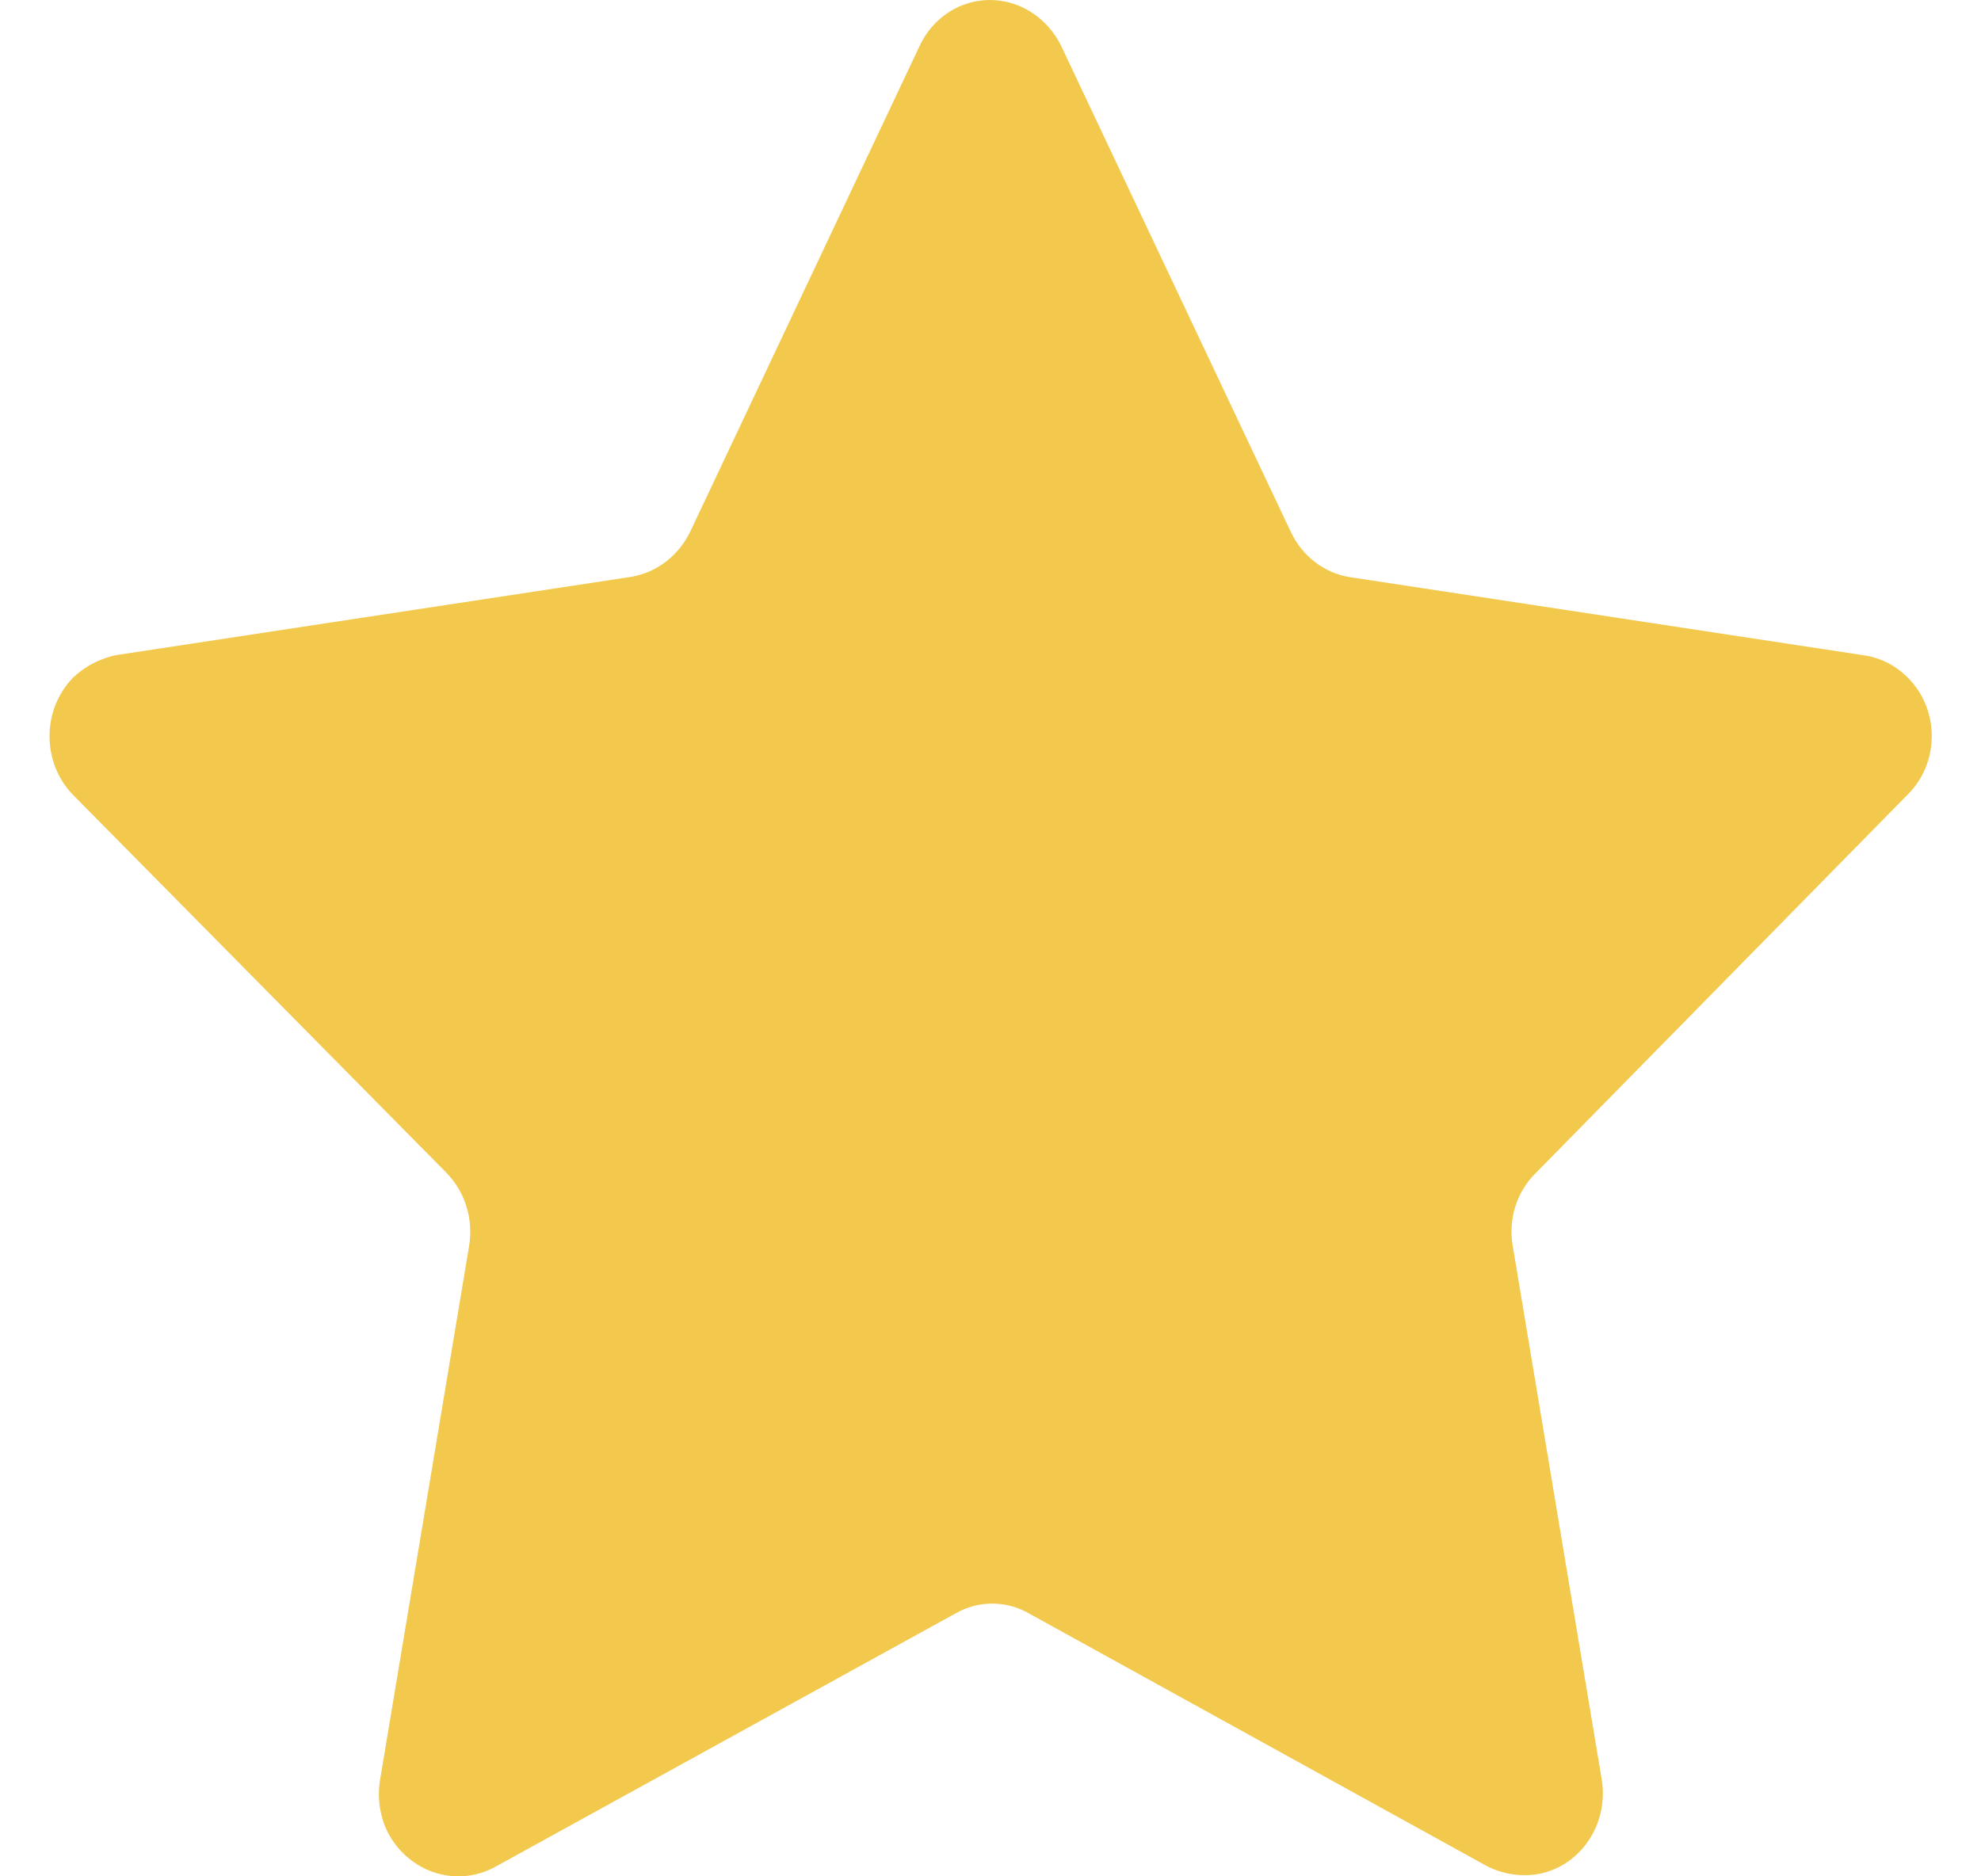<svg width="19" height="18" viewBox="0 0 19 18" fill="none" xmlns="http://www.w3.org/2000/svg">
<path fill-rule="evenodd" clip-rule="evenodd" d="M10.178 0.441L12.379 5.1C12.489 5.335 12.702 5.499 12.949 5.537L17.874 6.286C18.074 6.314 18.253 6.424 18.376 6.592C18.606 6.907 18.571 7.353 18.295 7.624L14.725 11.258C14.544 11.438 14.463 11.702 14.51 11.959L15.365 17.087C15.425 17.512 15.15 17.91 14.746 17.979C14.579 18.006 14.408 17.978 14.256 17.899L9.869 15.478C9.648 15.352 9.384 15.352 9.164 15.478L4.744 17.912C4.375 18.11 3.923 17.963 3.721 17.582C3.644 17.428 3.618 17.253 3.644 17.082L4.499 11.954C4.542 11.698 4.461 11.435 4.285 11.254L0.696 7.621C0.403 7.315 0.401 6.817 0.693 6.509C0.694 6.508 0.695 6.506 0.696 6.505C0.816 6.39 0.964 6.313 1.125 6.283L6.052 5.534C6.298 5.493 6.51 5.331 6.622 5.096L8.82 0.441C8.908 0.252 9.065 0.107 9.255 0.041C9.446 -0.026 9.655 -0.01 9.835 0.085C9.982 0.162 10.102 0.287 10.178 0.441Z" fill="#F2C94C"/>
</svg>

